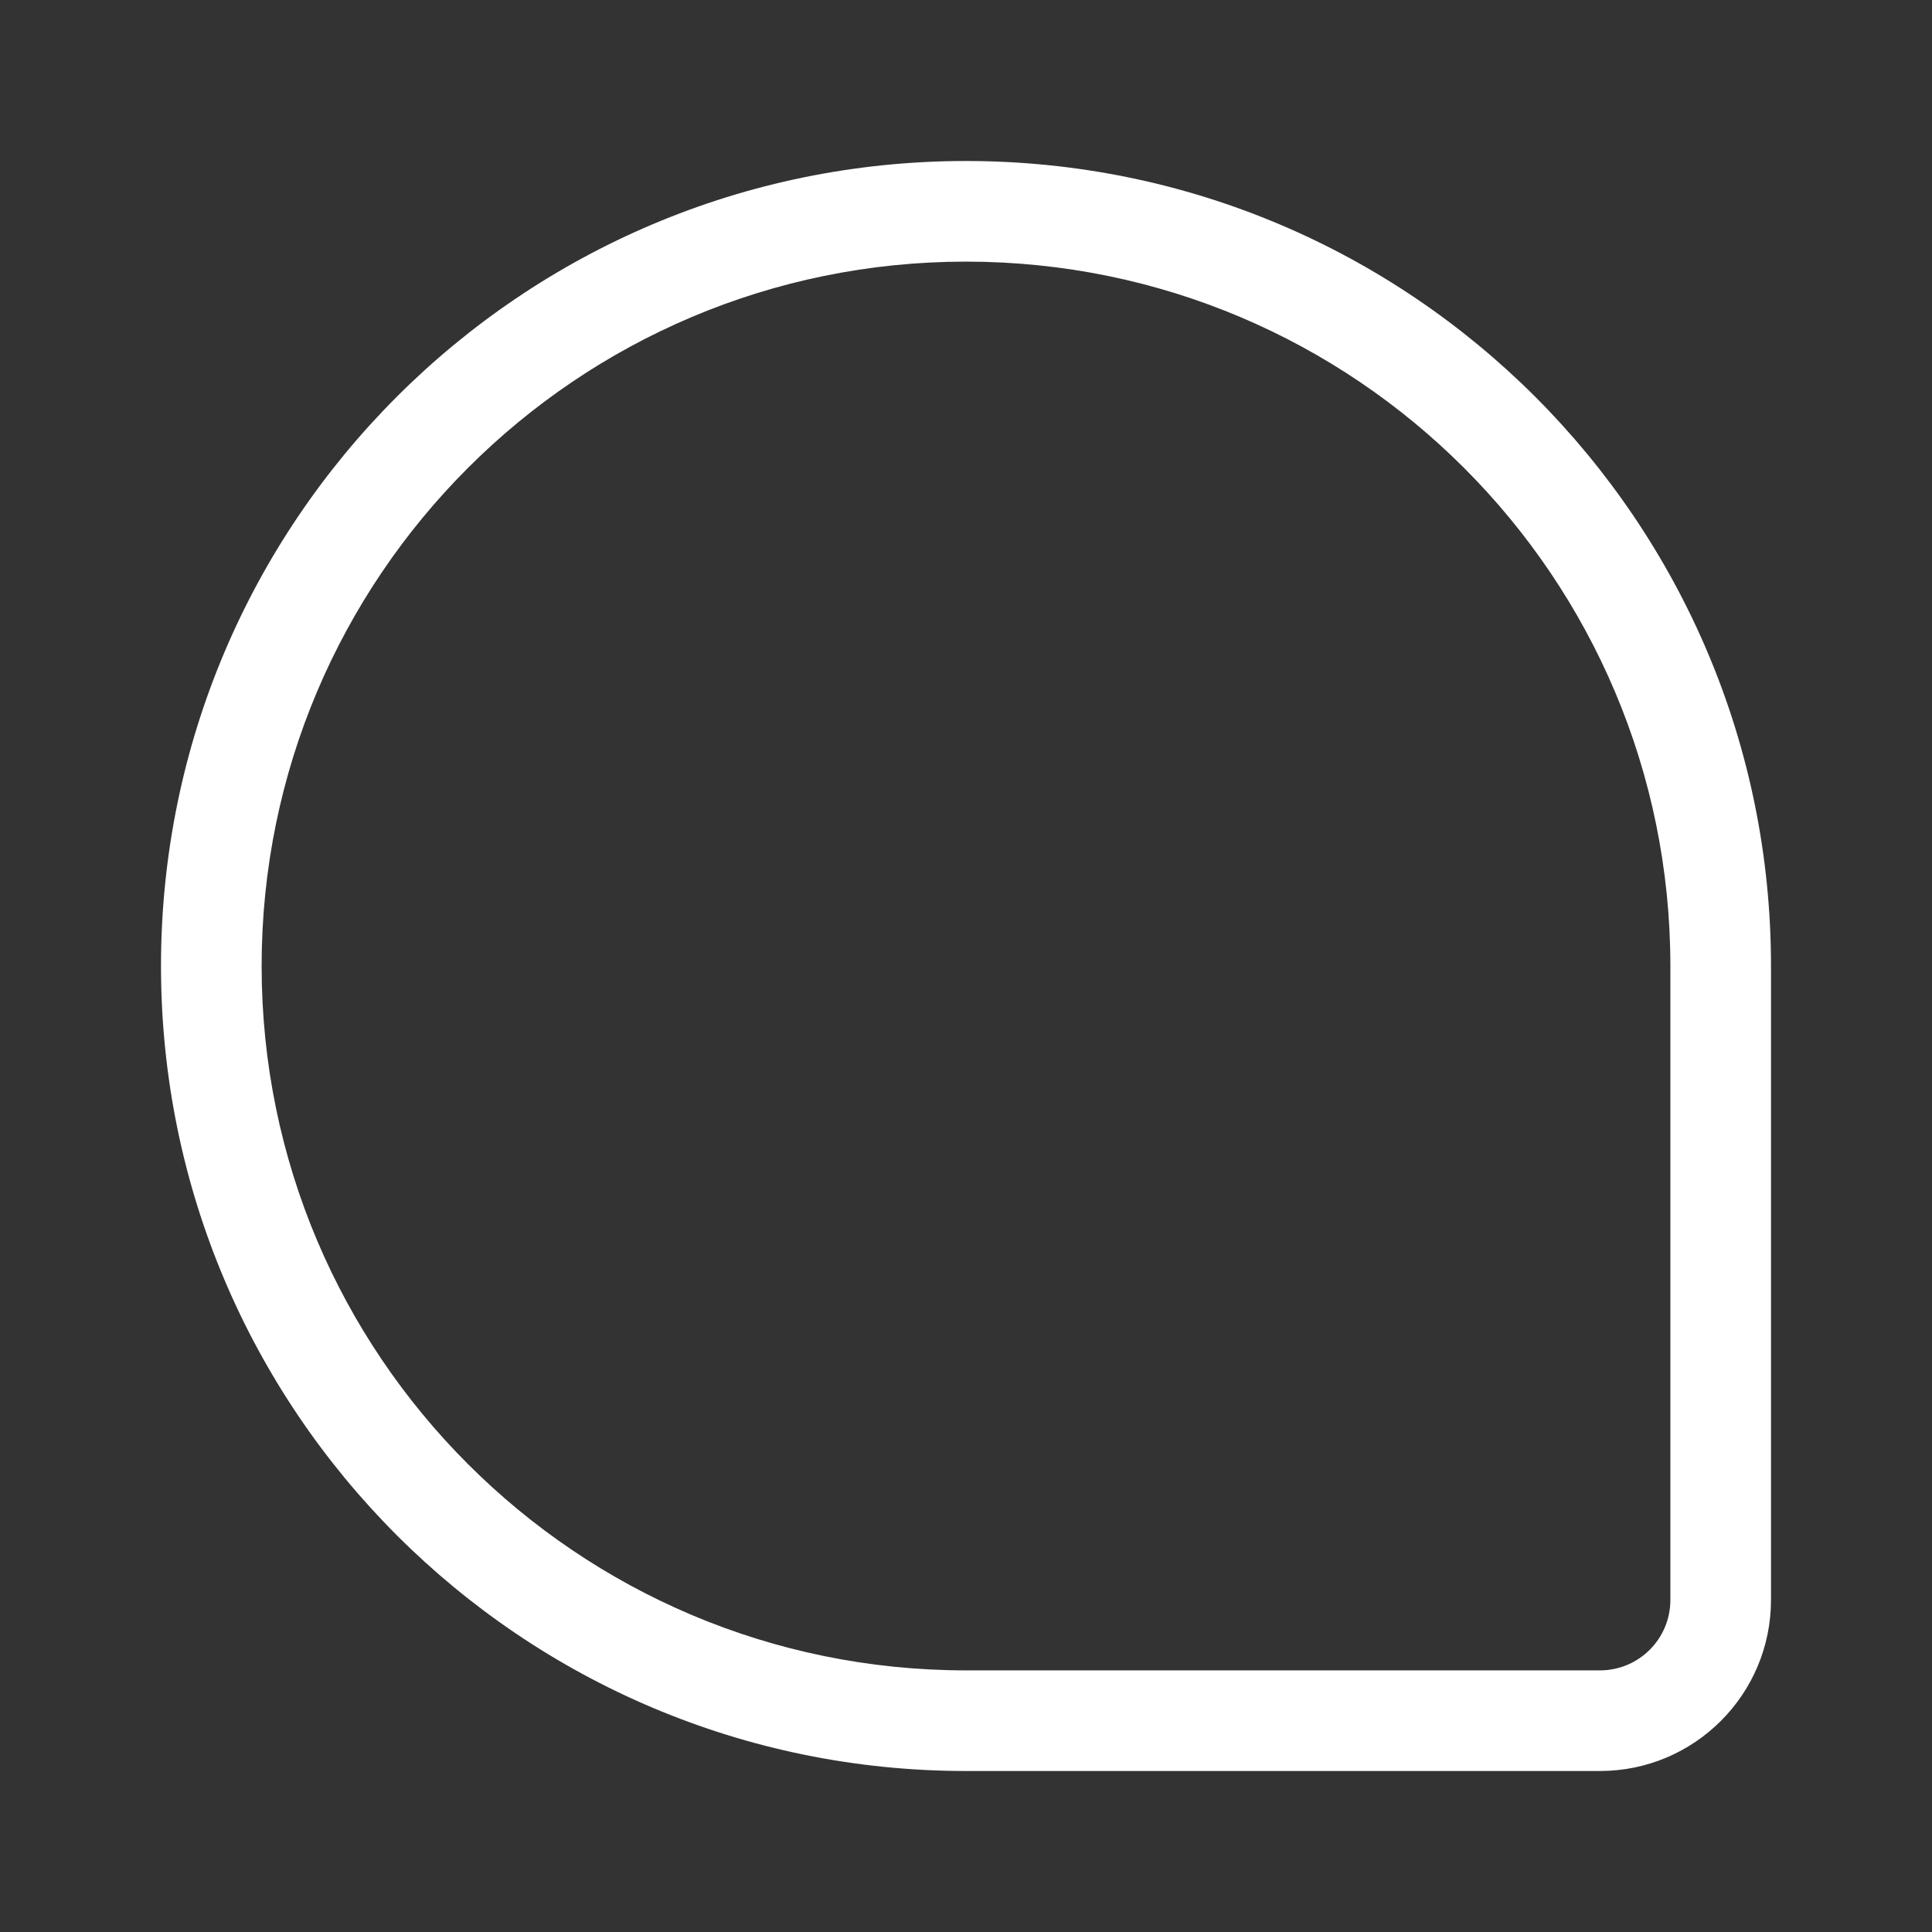 <svg width="48" height="48" viewBox="0 0 48 48" fill="none" xmlns="http://www.w3.org/2000/svg">
<rect x="0" y="0" width="48" height="48" fill="#333333" stroke="none"/>
<path d="M4 24C4 12.954 12.954 4 24 4C35.046 4 44 12.954 44 24V39.75C44 42.097 42.097 44 39.75 44H24C12.954 44 4 35.046 4 24ZM24 6.5C14.335 6.5 6.5 14.335 6.5 24C6.5 33.665 14.335 41.5 24 41.5H39.75C40.717 41.5 41.5 40.717 41.5 39.75V24C41.5 14.335 33.665 6.5 24 6.5Z" fill="#ffffff"/>
</svg>
